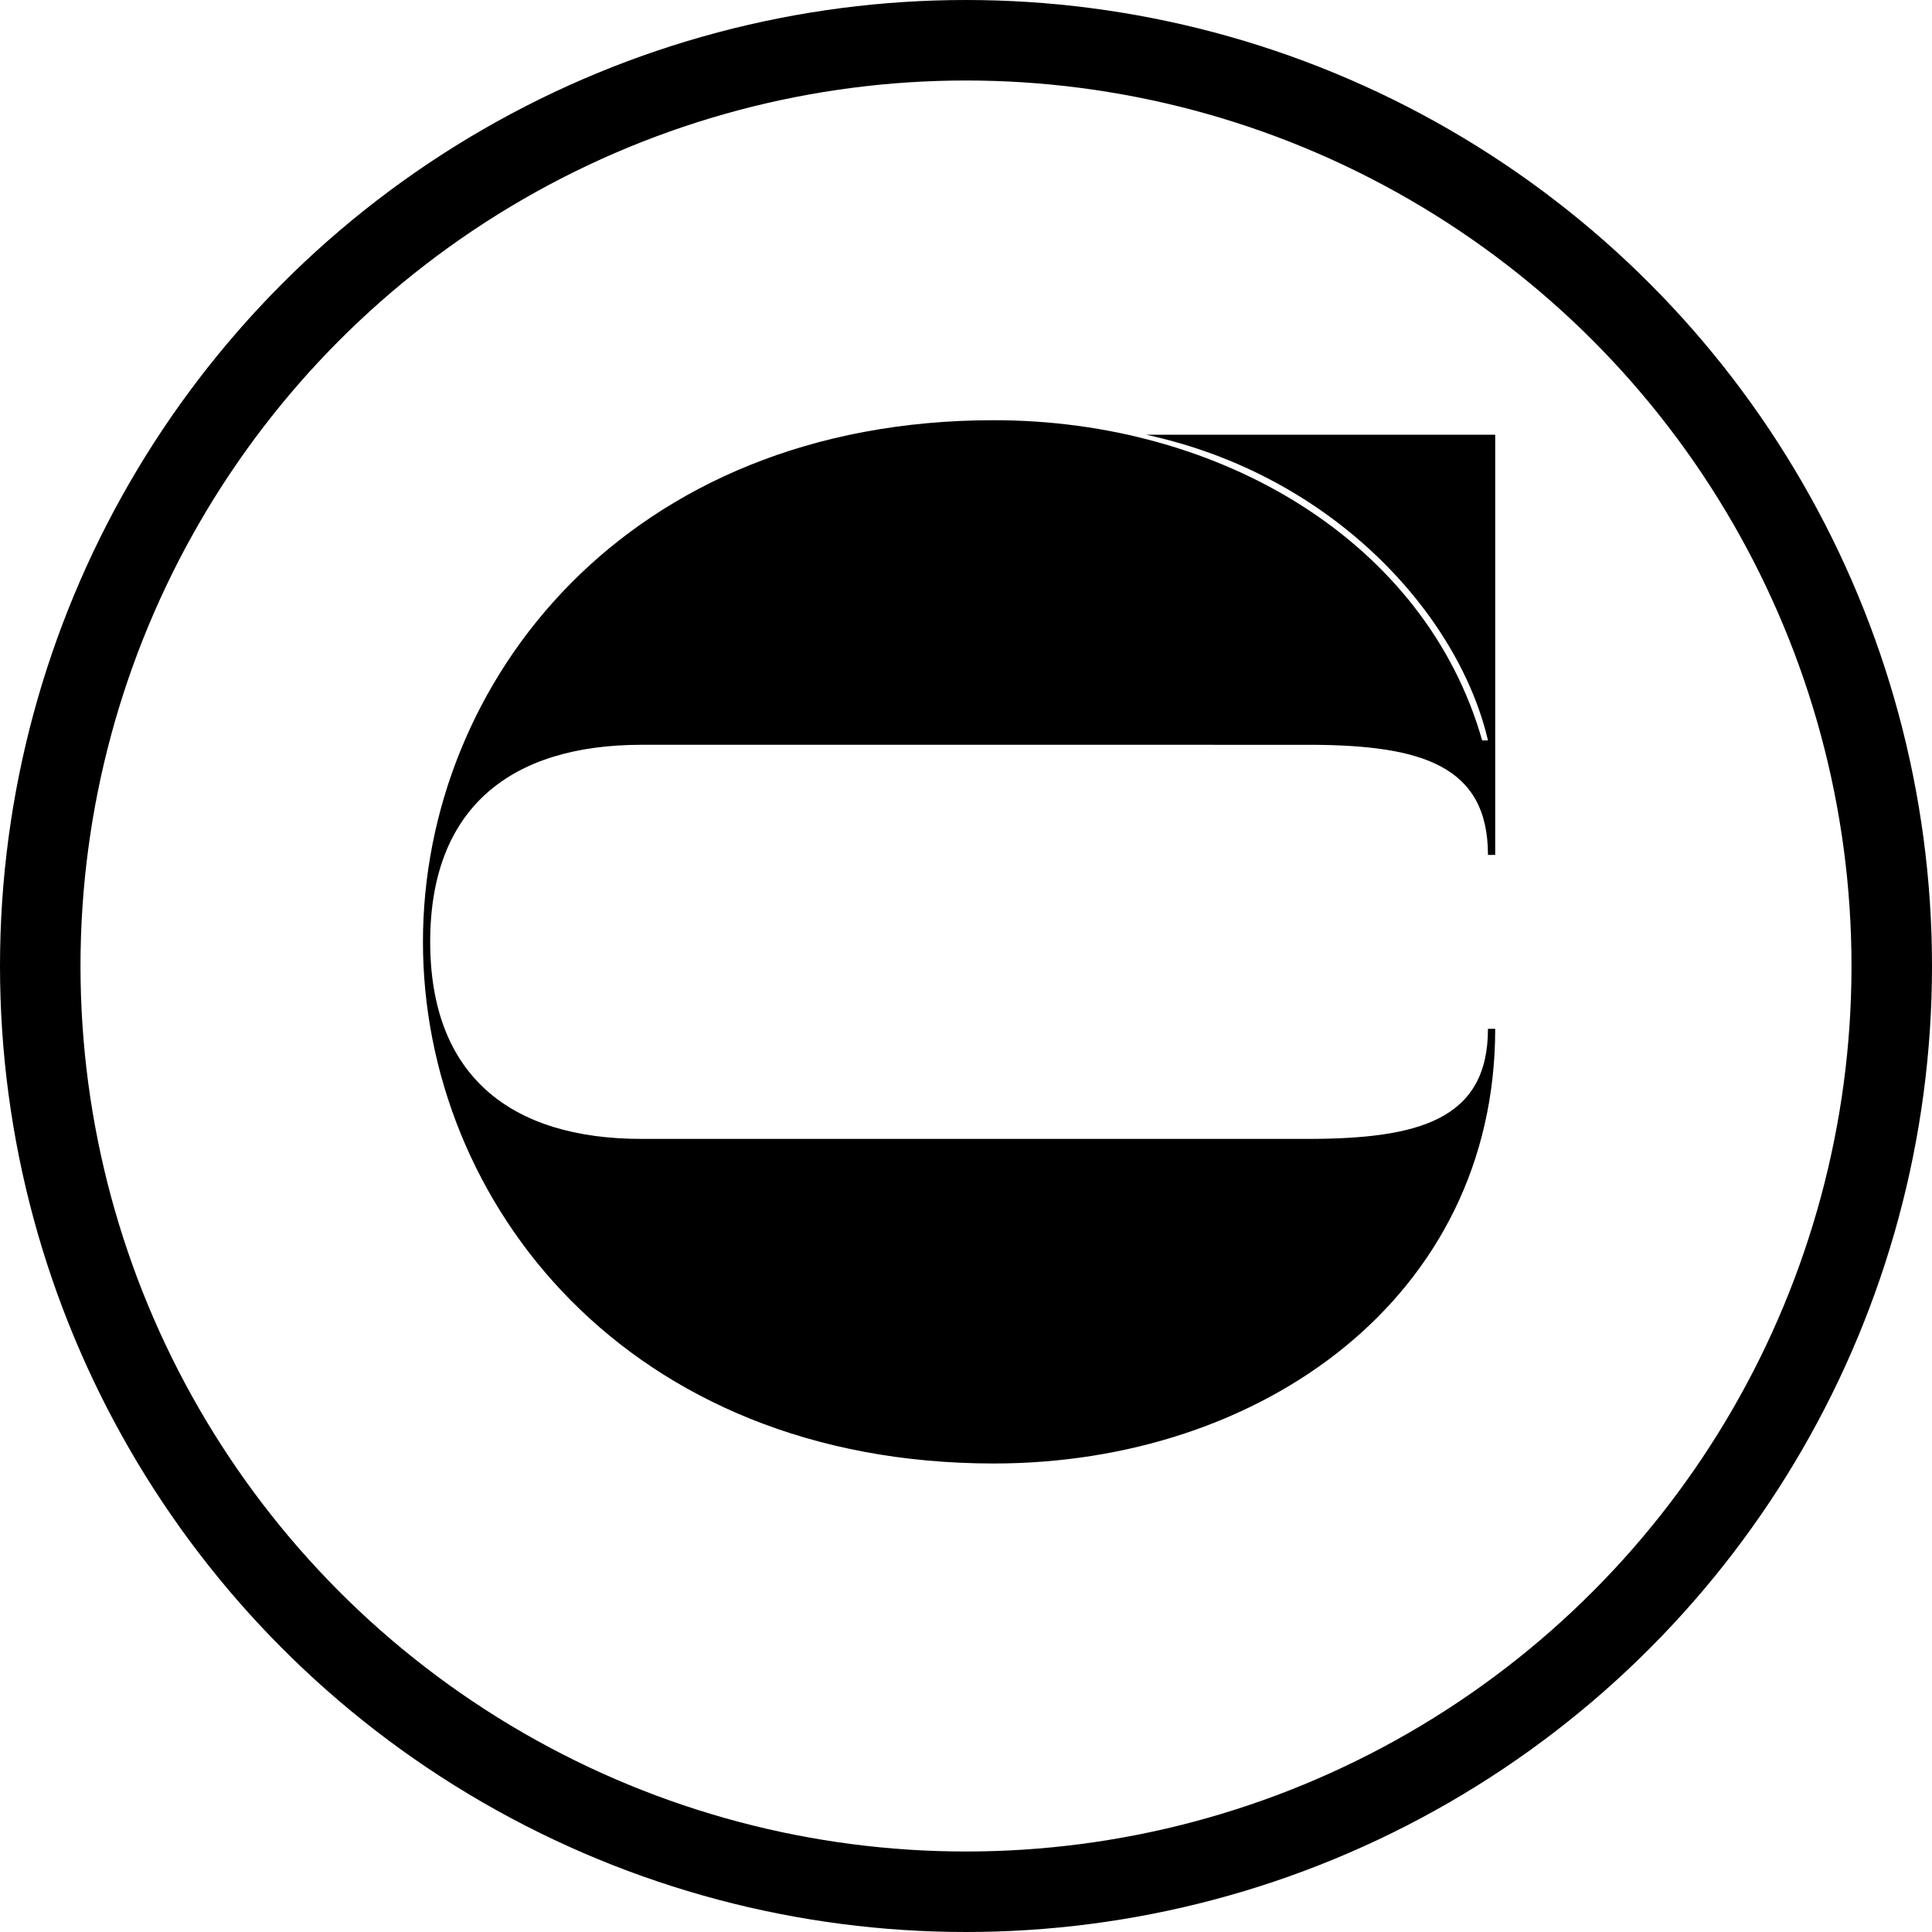 <?xml version="1.0" encoding="UTF-8"?>
<svg width="120px" height="120px" viewBox="0 0 120 120" version="1.1" xmlns="http://www.w3.org/2000/svg" xmlns:xlink="http://www.w3.org/1999/xlink">
    <!-- Generator: Sketch 59.1 (86144) - https://sketch.com -->
    <title>Artboard Copy 3</title>
    <desc>Created with Sketch.</desc>
    <g id="Artboard-Copy-3" stroke="none" stroke-width="1" fill="none" fill-rule="evenodd">
        <circle id="Oval" stroke="#000000" stroke-width="5" cx="60" cy="60" r="57.5"></circle>
        <path d="M92.87,53.1 L92.42,53.1 C92.42,47.521 88.238,46.299 81.503,46.261 L39.86,46.26 C31.67,46.26 26.72,50.22 26.72,58.5 C26.72,66.78 31.67,70.74 39.86,70.74 L81.17,70.74 C88.1,70.74 92.42,69.57 92.42,63.9 L92.87,63.9 C92.87,80.55 78.38,90.9 61.73,90.9 C38.96,90.9 26.27,74.7 26.27,58.5 C26.27,42.3 38.96,26.1 61.73,26.1 C75.86,26.1 88.55,33.66 92.06,45.99 L92.42,45.99 C90.62,38.25 82.88,29.52 71.18,27 L92.87,27 L92.87,53.1 Z" id="C" fill="#000000" fill-rule="nonzero"></path>
    </g>
</svg>